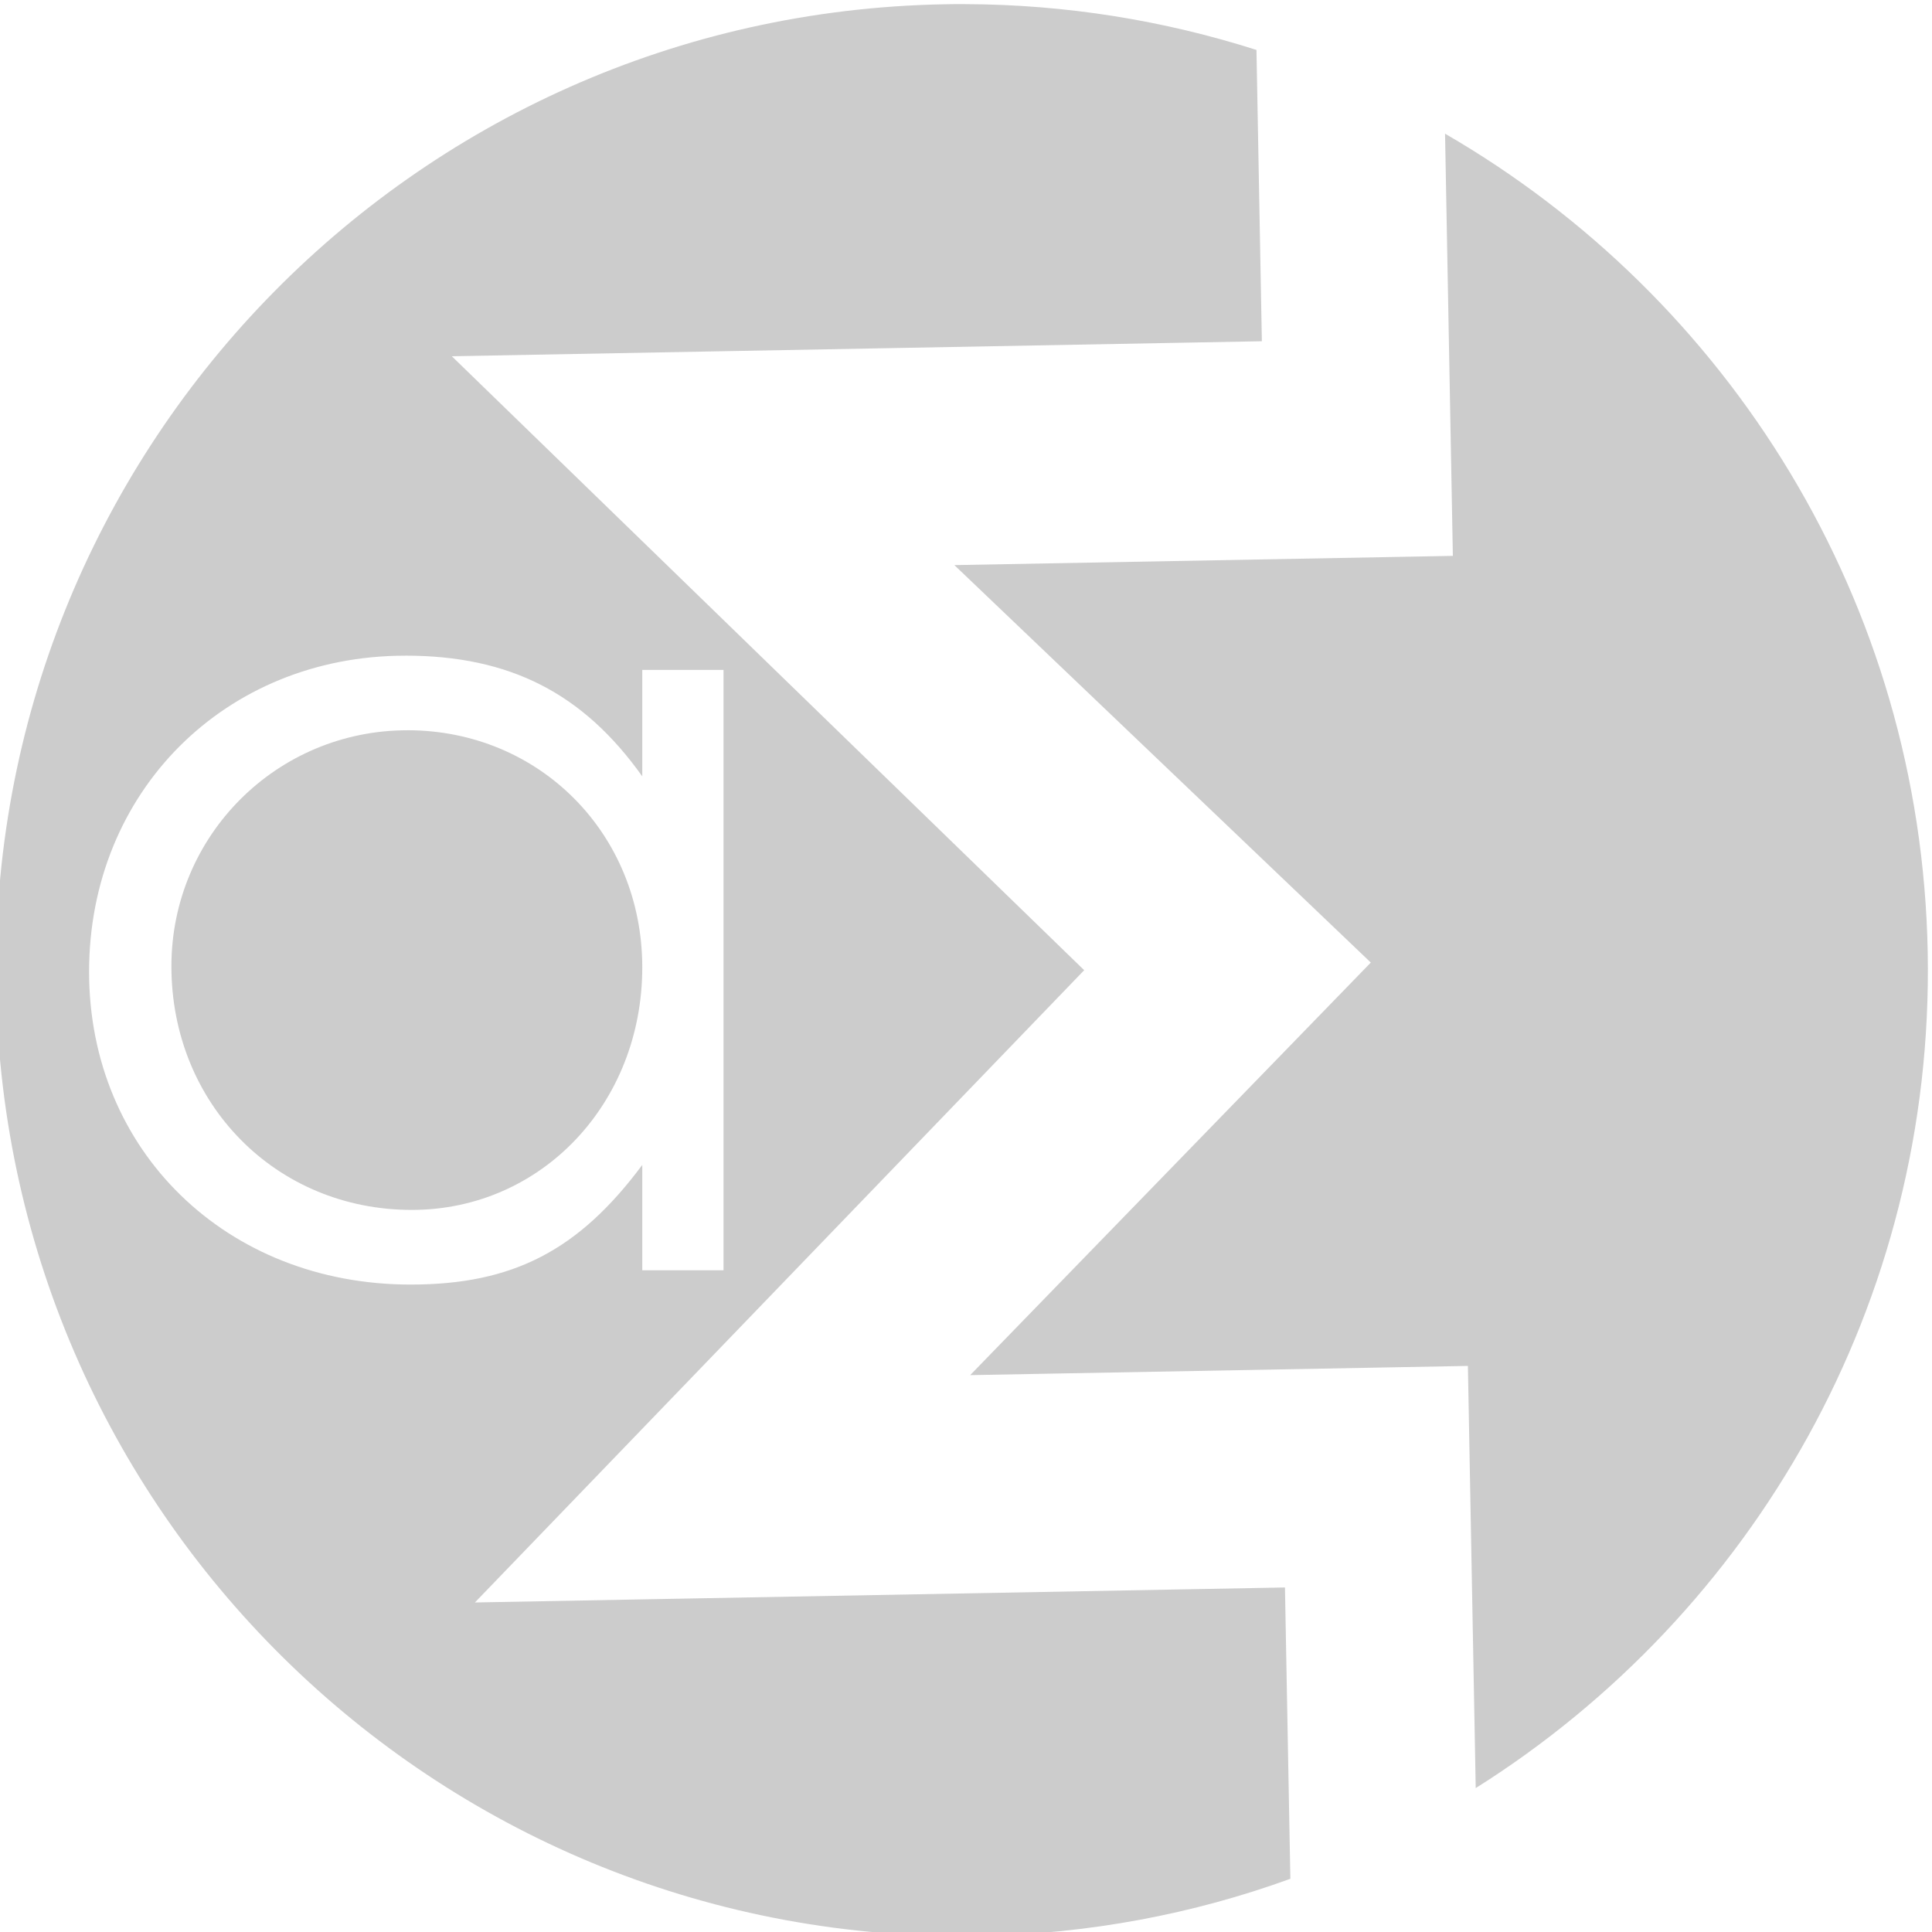 <svg xmlns="http://www.w3.org/2000/svg" xmlns:svg="http://www.w3.org/2000/svg" id="svg4" width="64" height="64" version="1.1" viewBox="0 0 64 64"><path id="path2" d="m 31.947,0.136 c -0.225,-5.5e-4 -0.45,0.001 -0.676,0.006 C 13.597,0.469 -0.458,15.055 -0.13,32.729 0.197,50.403 14.782,64.458 32.456,64.131 c 3.612,-0.067 7.072,-0.724 10.289,-1.894 l -0.179,-9.65 -26.834,0.497 20.183,-20.945 -20.948,-20.338 26.834,-0.497 -0.179,-9.65 C 38.569,0.682 35.318,0.145 31.947,0.137 Z m 15.922,4.293 0.259,13.985 -16.513,0.306 13.795,13.166 -13.272,13.667 16.488,-0.305 0.259,13.985 C 58.057,53.461 64.074,43.167 63.858,31.544 63.643,19.92 57.249,9.856 47.87,4.429 Z M 13.422,21.719 c 3.454,0 5.89,1.236 7.854,3.999 v -3.527 h 2.691 v 19.889 h -2.691 v -3.49 c -2.109,2.836 -4.29,3.963 -7.672,3.963 -6.108,0 -10.653,-4.436 -10.653,-10.362 0,-5.963 4.509,-10.471 10.472,-10.471 z m 0.073,2.472 c -4.327,0 -7.817,3.49 -7.817,7.817 0,4.545 3.454,8.072 7.963,8.072 4.29,0 7.635,-3.527 7.635,-8.036 0,-4.436 -3.418,-7.854 -7.781,-7.854 z" style="fill:#ccc;stroke-width:.129"/></svg>